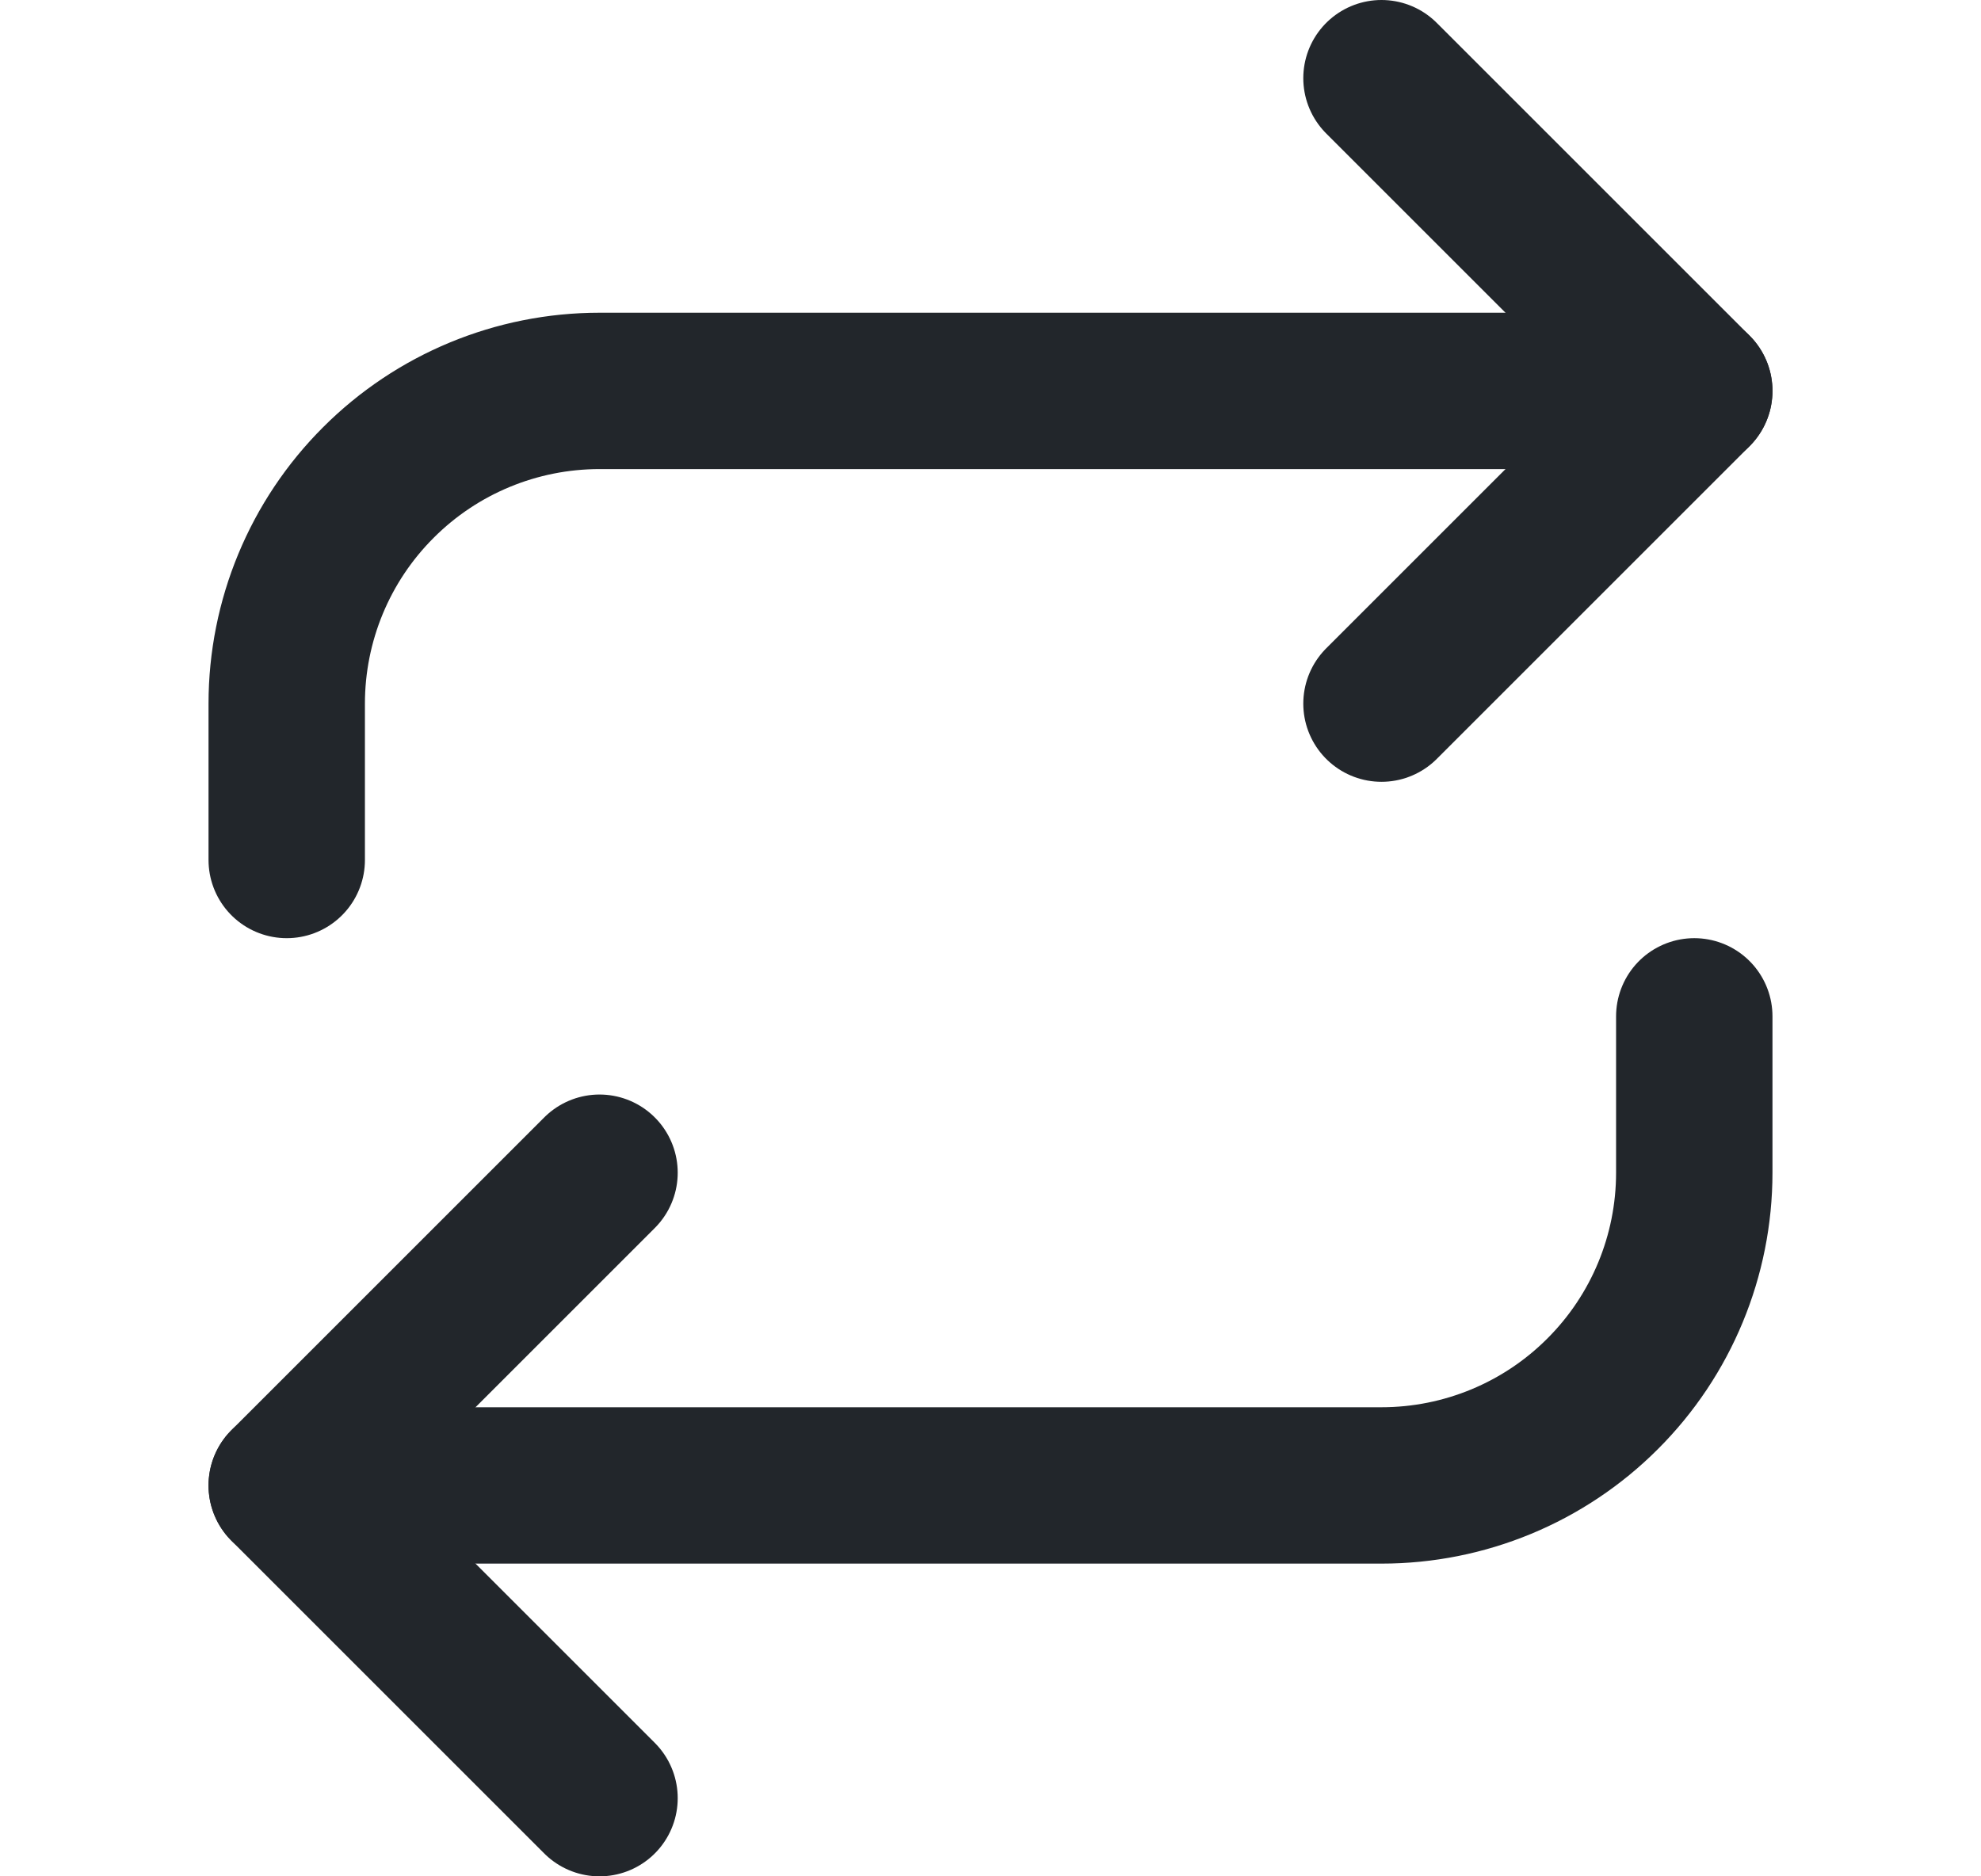 <svg width="19" height="18" viewBox="0 0 19 18" fill="none" xmlns="http://www.w3.org/2000/svg">
<path d="M13.25 0.75L16.25 3.75L13.25 6.75" stroke="#22262B" stroke-width="1.5" stroke-linecap="round" stroke-linejoin="round"/>
<path d="M2.75 8.25V6.75C2.75 5.954 3.066 5.191 3.629 4.629C4.191 4.066 4.954 3.75 5.75 3.75H16.25" stroke="#22262B" stroke-width="1.5" stroke-linecap="round" stroke-linejoin="round"/>
<path d="M5.75 17.25L2.75 14.25L5.75 11.25" stroke="#22262B" stroke-width="1.5" stroke-linecap="round" stroke-linejoin="round"/>
<path d="M16.25 9.75V11.25C16.25 12.046 15.934 12.809 15.371 13.371C14.809 13.934 14.046 14.25 13.25 14.25H2.75" stroke="#22262B" stroke-width="1.5" stroke-linecap="round" stroke-linejoin="round"/>
</svg>
